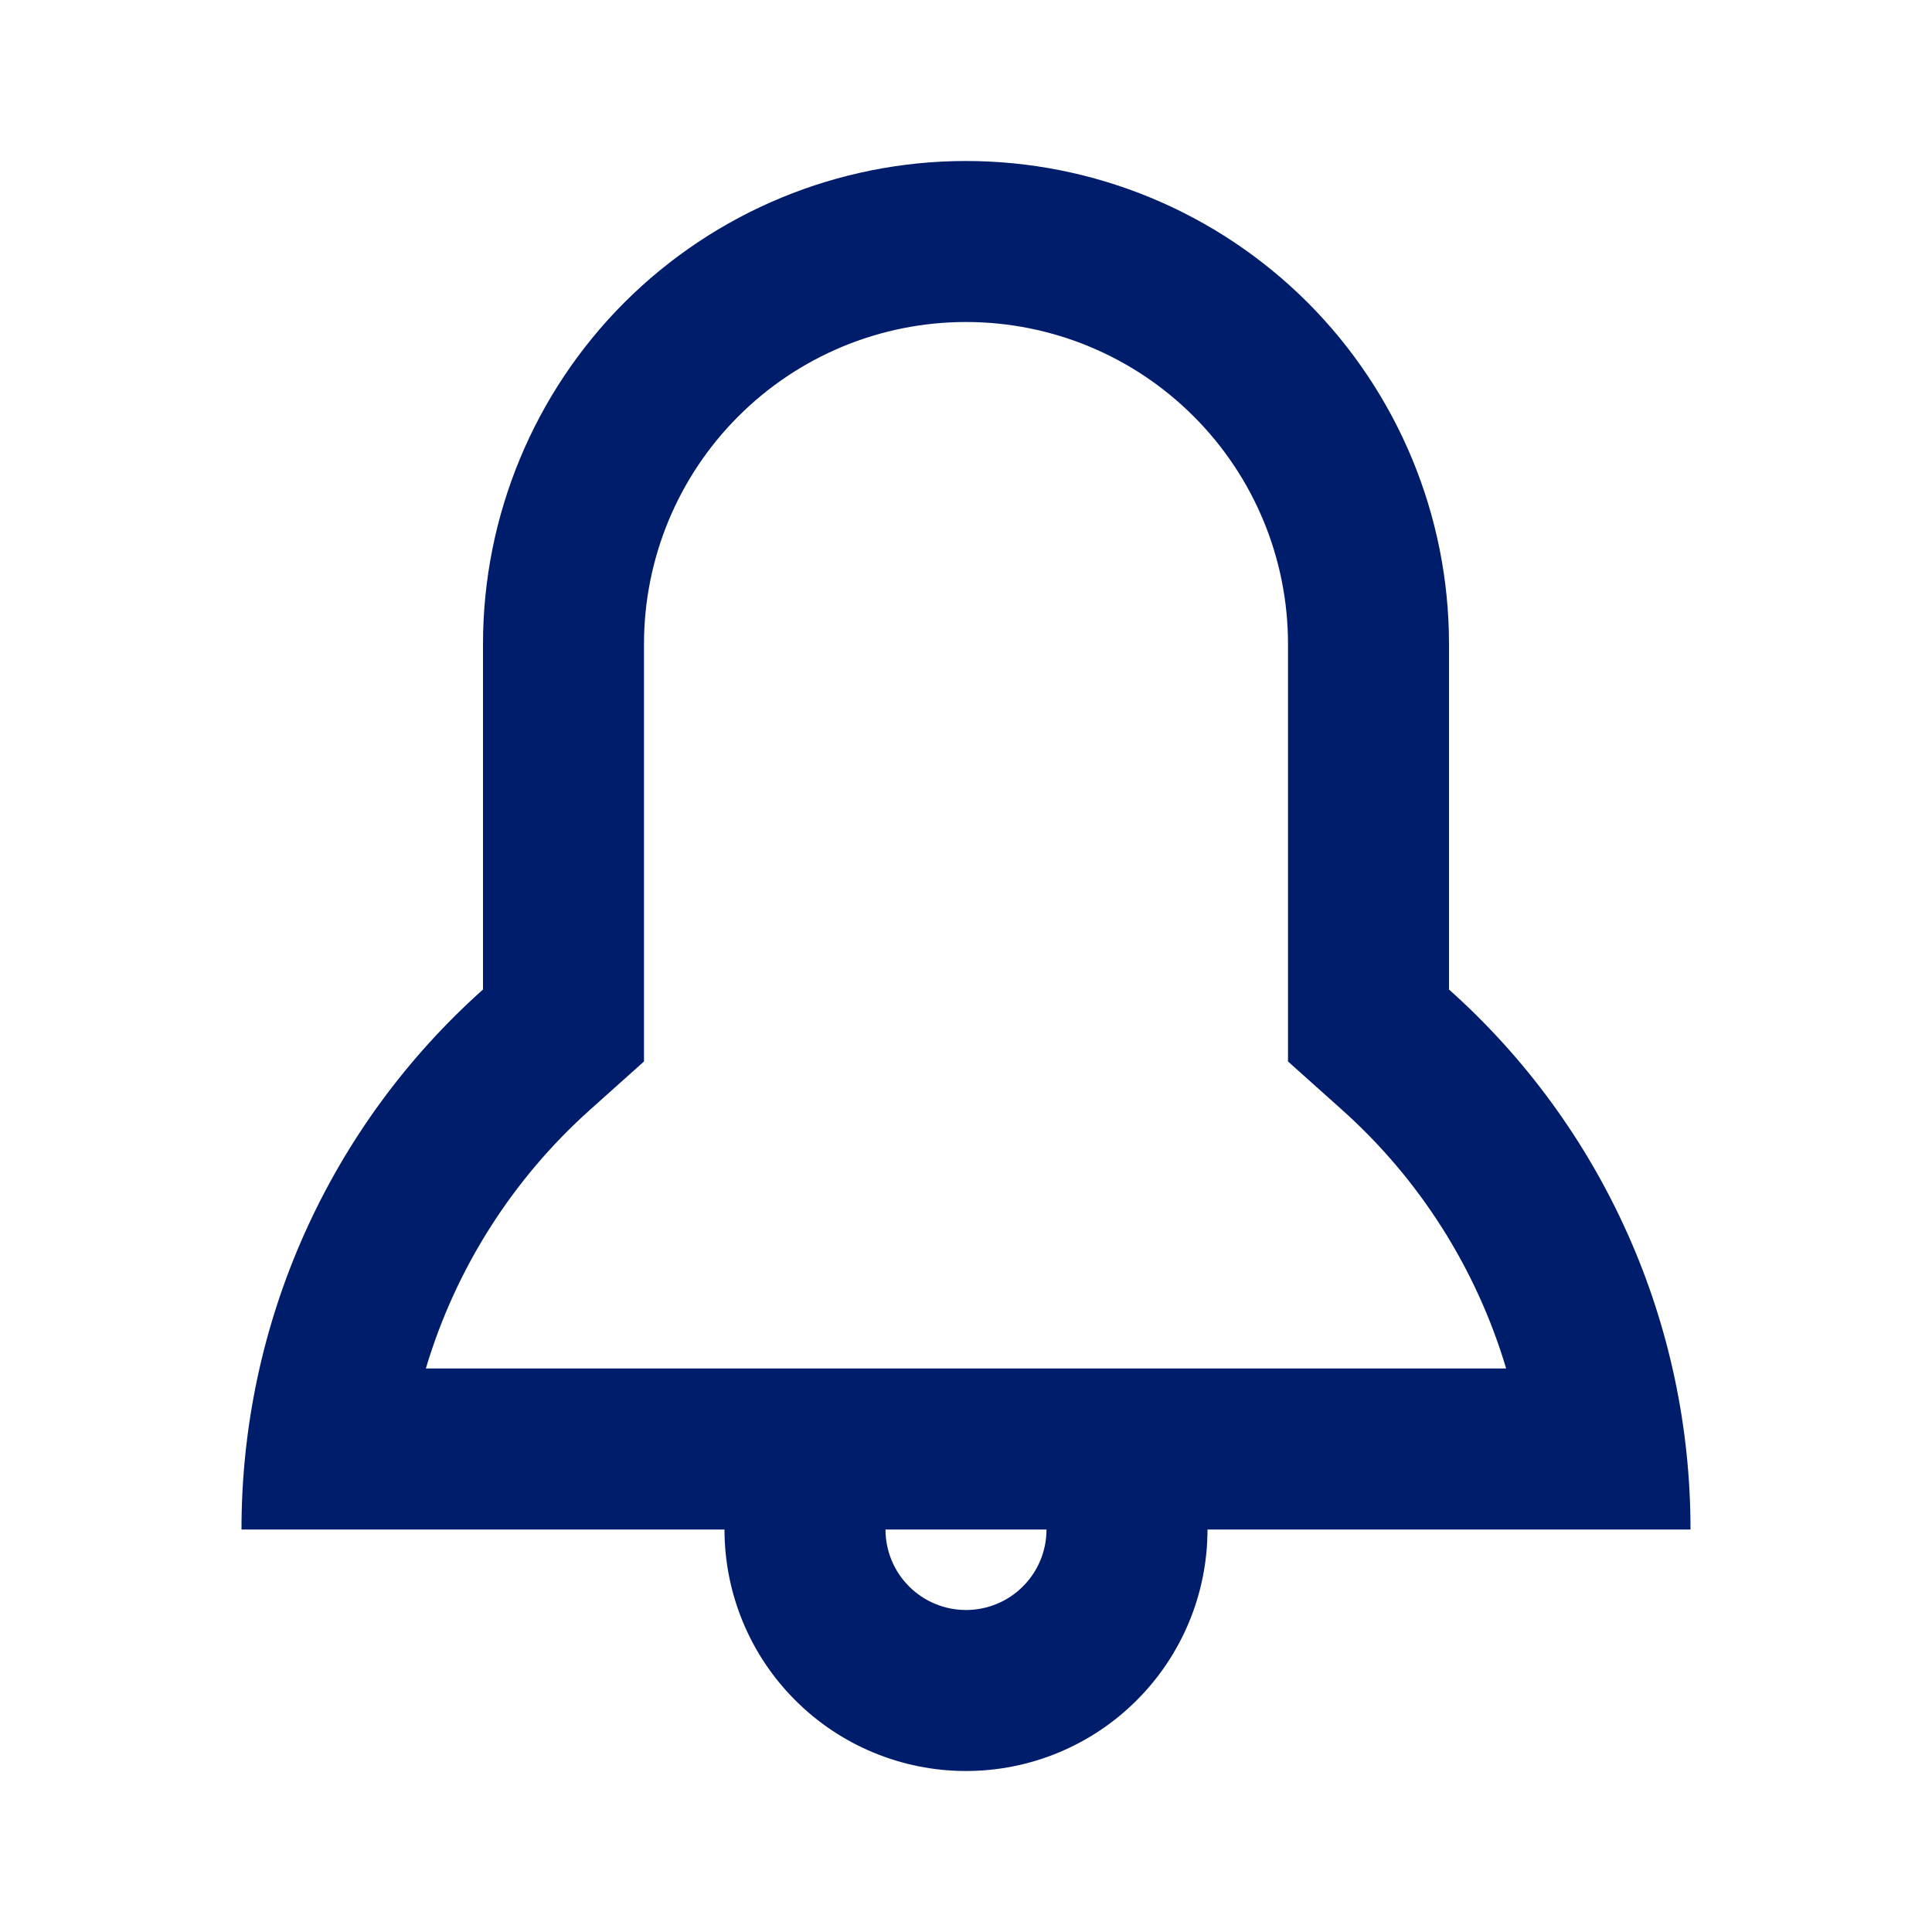 <svg width="24" height="24" viewBox="0 0 24 24" fill="none" xmlns="http://www.w3.org/2000/svg">
<path d="M16.666 13.782L16 13.186V8C16 6.939 15.579 5.922 14.828 5.172C14.078 4.421 13.061 4 12 4C10.939 4 9.922 4.421 9.172 5.172C8.421 5.922 8 6.939 8 8V13.186L7.334 13.782C6.368 14.645 5.66 15.759 5.29 17H18.71C18.34 15.759 17.633 14.645 16.666 13.782ZM15 19C15 19.796 14.684 20.559 14.121 21.121C13.559 21.684 12.796 22 12 22C11.204 22 10.441 21.684 9.879 21.121C9.316 20.559 9 19.796 9 19H3C2.999 17.733 3.265 16.481 3.782 15.325C4.299 14.169 5.055 13.135 6 12.292V8C6 6.409 6.632 4.883 7.757 3.757C8.883 2.632 10.409 2 12 2C13.591 2 15.117 2.632 16.243 3.757C17.368 4.883 18 6.409 18 8V12.292C18.945 13.135 19.701 14.169 20.218 15.325C20.735 16.481 21.001 17.733 21 19H15ZM12 20C12.265 20 12.52 19.895 12.707 19.707C12.895 19.52 13 19.265 13 19H11C11 19.265 11.105 19.52 11.293 19.707C11.48 19.895 11.735 20 12 20Z" fill="#001D6C"/>
</svg>
